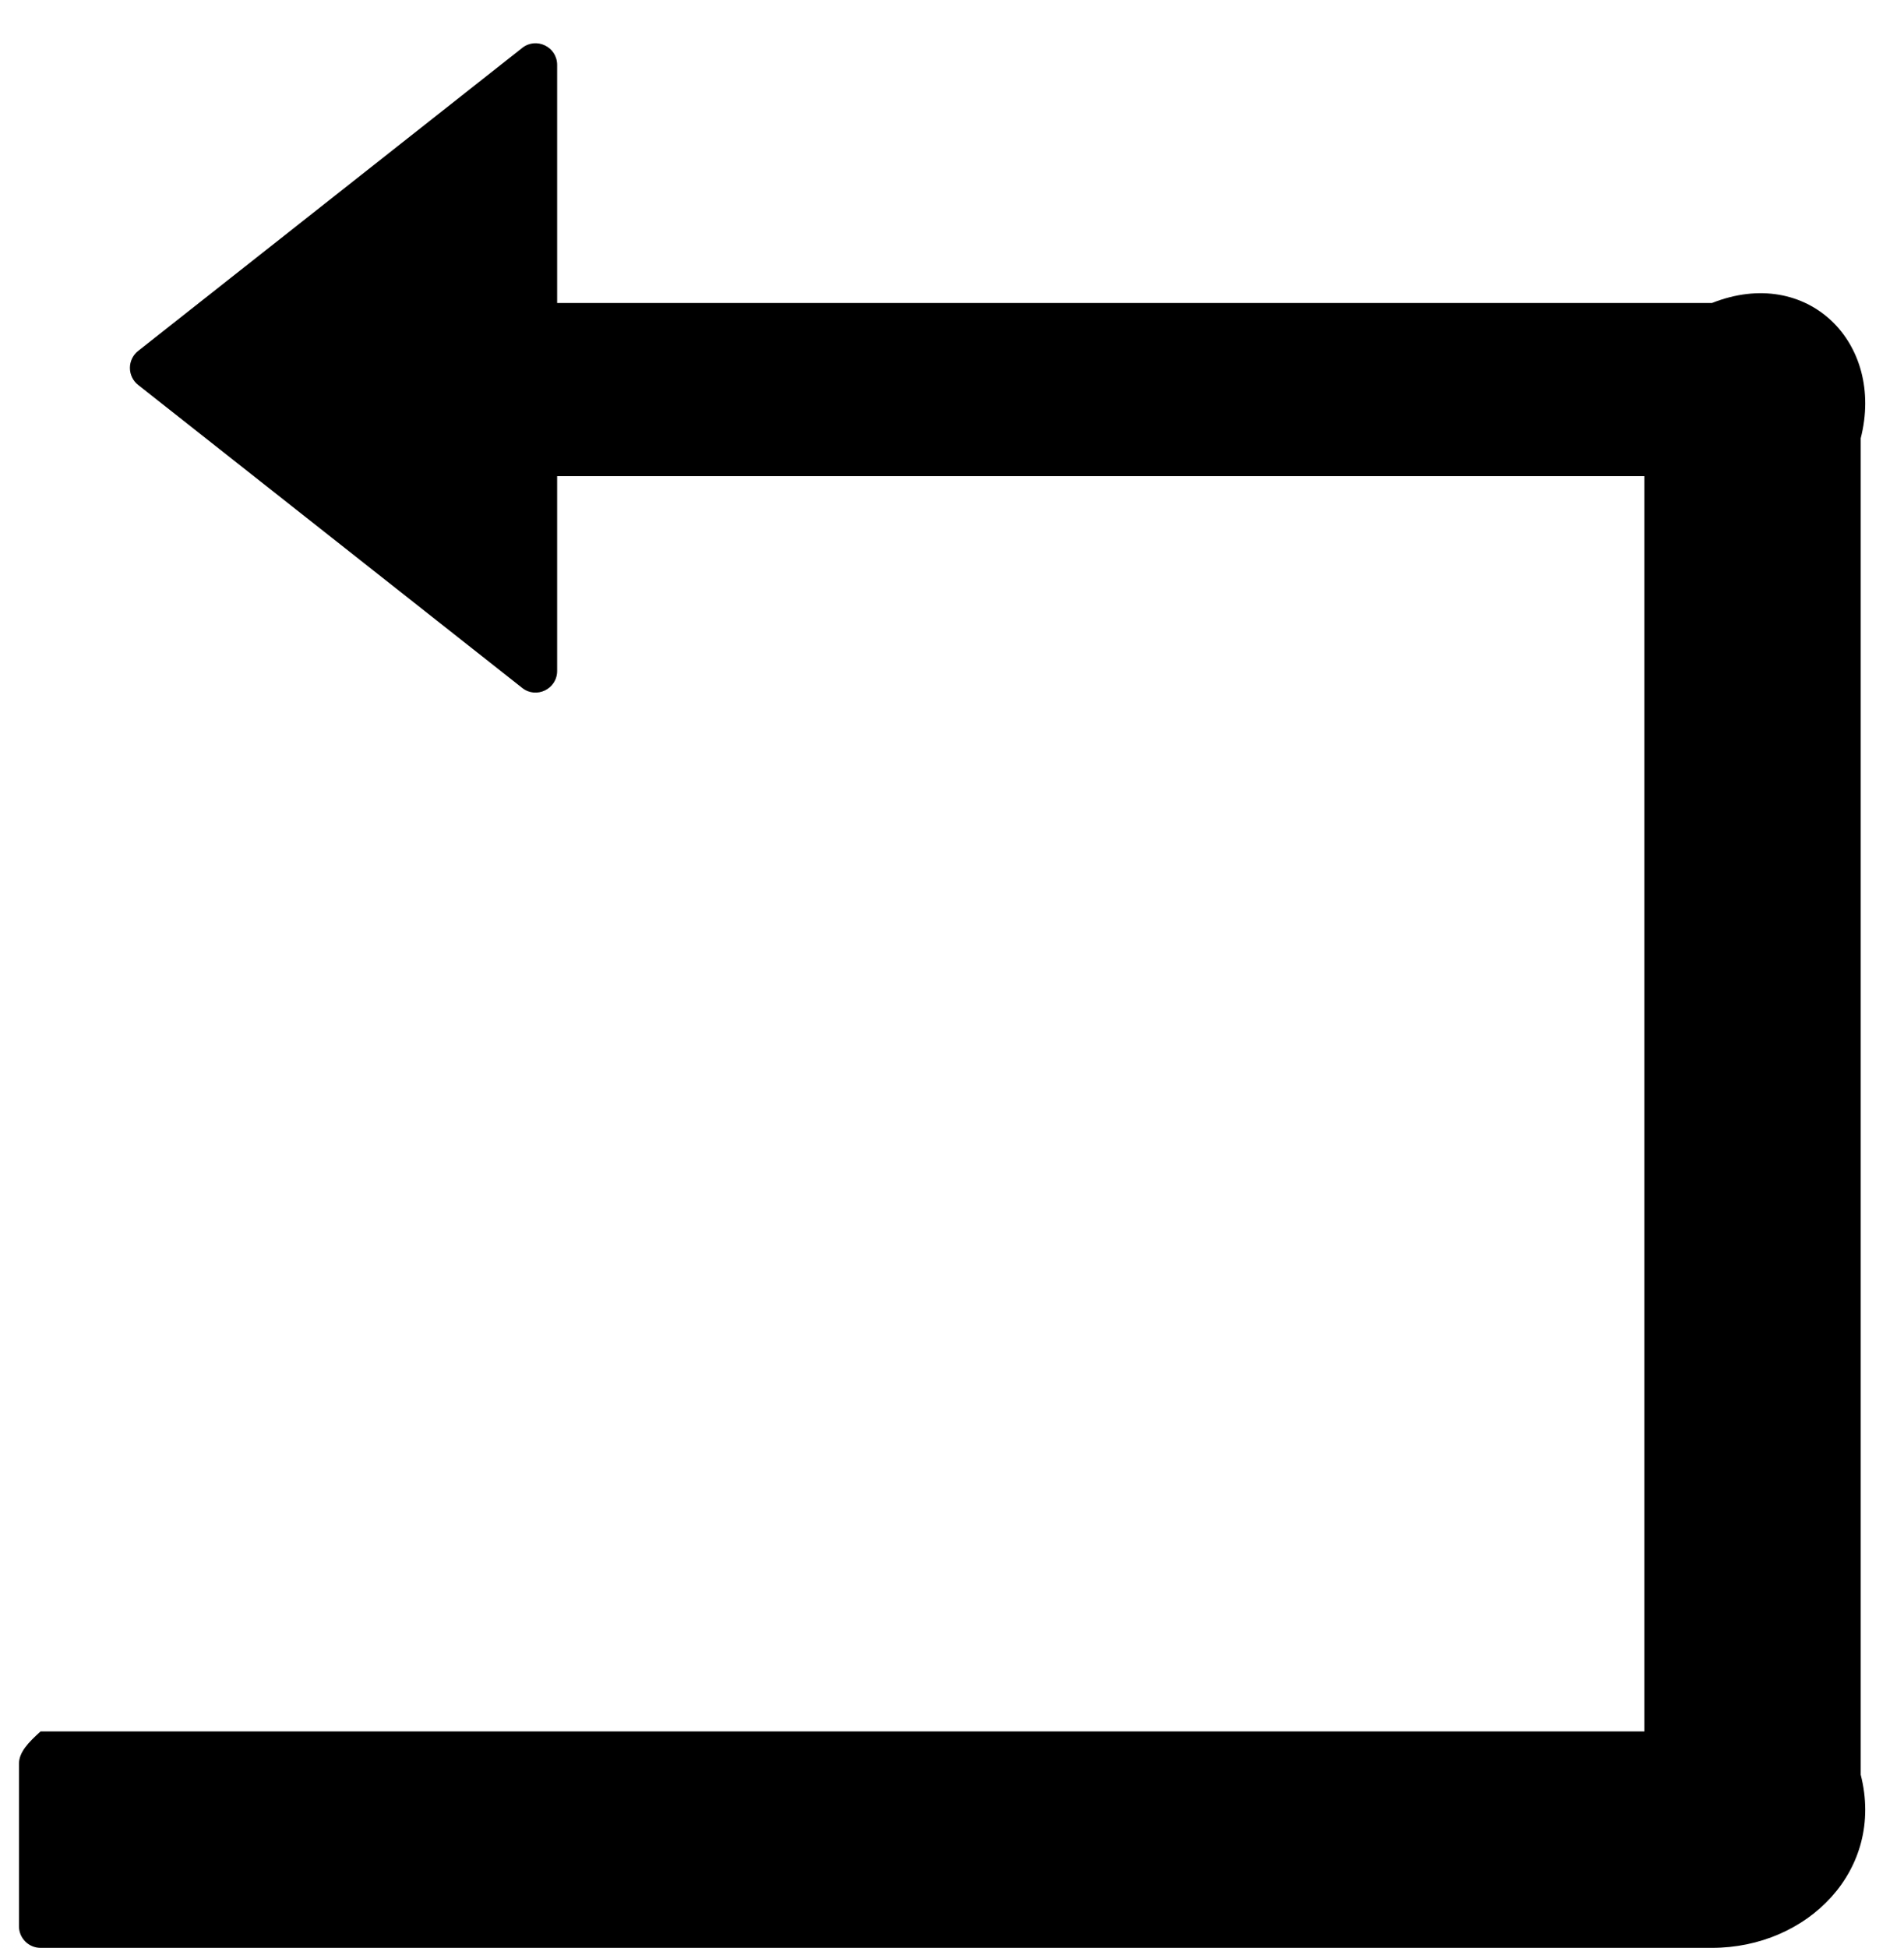 ﻿<?xml version="1.0" encoding="utf-8"?>
<svg version="1.1" xmlns:xlink="http://www.w3.org/1999/xlink" width="44px" height="45px" xmlns="http://www.w3.org/2000/svg">
  <defs>
    <pattern id="BGPattern" patternUnits="userSpaceOnUse" alignment="0 0" imageRepeat="None" />
    <mask fill="white" id="Clip2728">
      <path d="M 43 10.125  C 43.562 7.919  41.769 6.125  39.562 7  L 12.875 7  L 12.875 1.5  C 12.875 1.081  12.394 0.85  12.069 1.106  L 3.194 8.106  C 3.073 8.201  3.002 8.346  3.002 8.5  C 3.002 8.654  3.073 8.799  3.194 8.894  L 12.069 15.894  C 12.394 16.15  12.875 15.919  12.875 15.5  L 12.875 11  L 38 11  L 38 40  L 0.937 40  C 0.662 40.25  0.438 40.475  0.438 40.75  L 0.438 44.5  C 0.438 44.775  0.662 45  0.937 45  L 39.562 45  C 41.769 45  43.562 43.206  43 41  L 43 10.125  Z " fill-rule="evenodd" />
    </mask>
  </defs>
  <g>
    <path d="M 43 10.125  C 43.562 7.919  41.769 6.125  39.562 7  L 12.875 7  L 12.875 1.5  C 12.875 1.081  12.394 0.85  12.069 1.106  L 3.194 8.106  C 3.073 8.201  3.002 8.346  3.002 8.5  C 3.002 8.654  3.073 8.799  3.194 8.894  L 12.069 15.894  C 12.394 16.15  12.875 15.919  12.875 15.5  L 12.875 11  L 38 11  L 38 40  L 0.937 40  C 0.662 40.25  0.438 40.475  0.438 40.75  L 0.438 44.5  C 0.438 44.775  0.662 45  0.937 45  L 39.562 45  C 41.769 45  43.562 43.206  43 41  L 43 10.125  Z " fill-rule="nonzero" fill="rgba(0, 0, 0, 1)" stroke="none" class="fill" />
    <path d="M 43 10.125  C 43.562 7.919  41.769 6.125  39.562 7  L 12.875 7  L 12.875 1.5  C 12.875 1.081  12.394 0.85  12.069 1.106  L 3.194 8.106  C 3.073 8.201  3.002 8.346  3.002 8.5  C 3.002 8.654  3.073 8.799  3.194 8.894  L 12.069 15.894  C 12.394 16.15  12.875 15.919  12.875 15.5  L 12.875 11  L 38 11  L 38 40  L 0.937 40  C 0.662 40.25  0.438 40.475  0.438 40.75  L 0.438 44.5  C 0.438 44.775  0.662 45  0.937 45  L 39.562 45  C 41.769 45  43.562 43.206  43 41  L 43 10.125  Z " stroke-width="0" stroke-dasharray="0" stroke="rgba(255, 255, 255, 0)" fill="none" class="stroke" mask="url(#Clip2728)" />
  </g>
</svg>